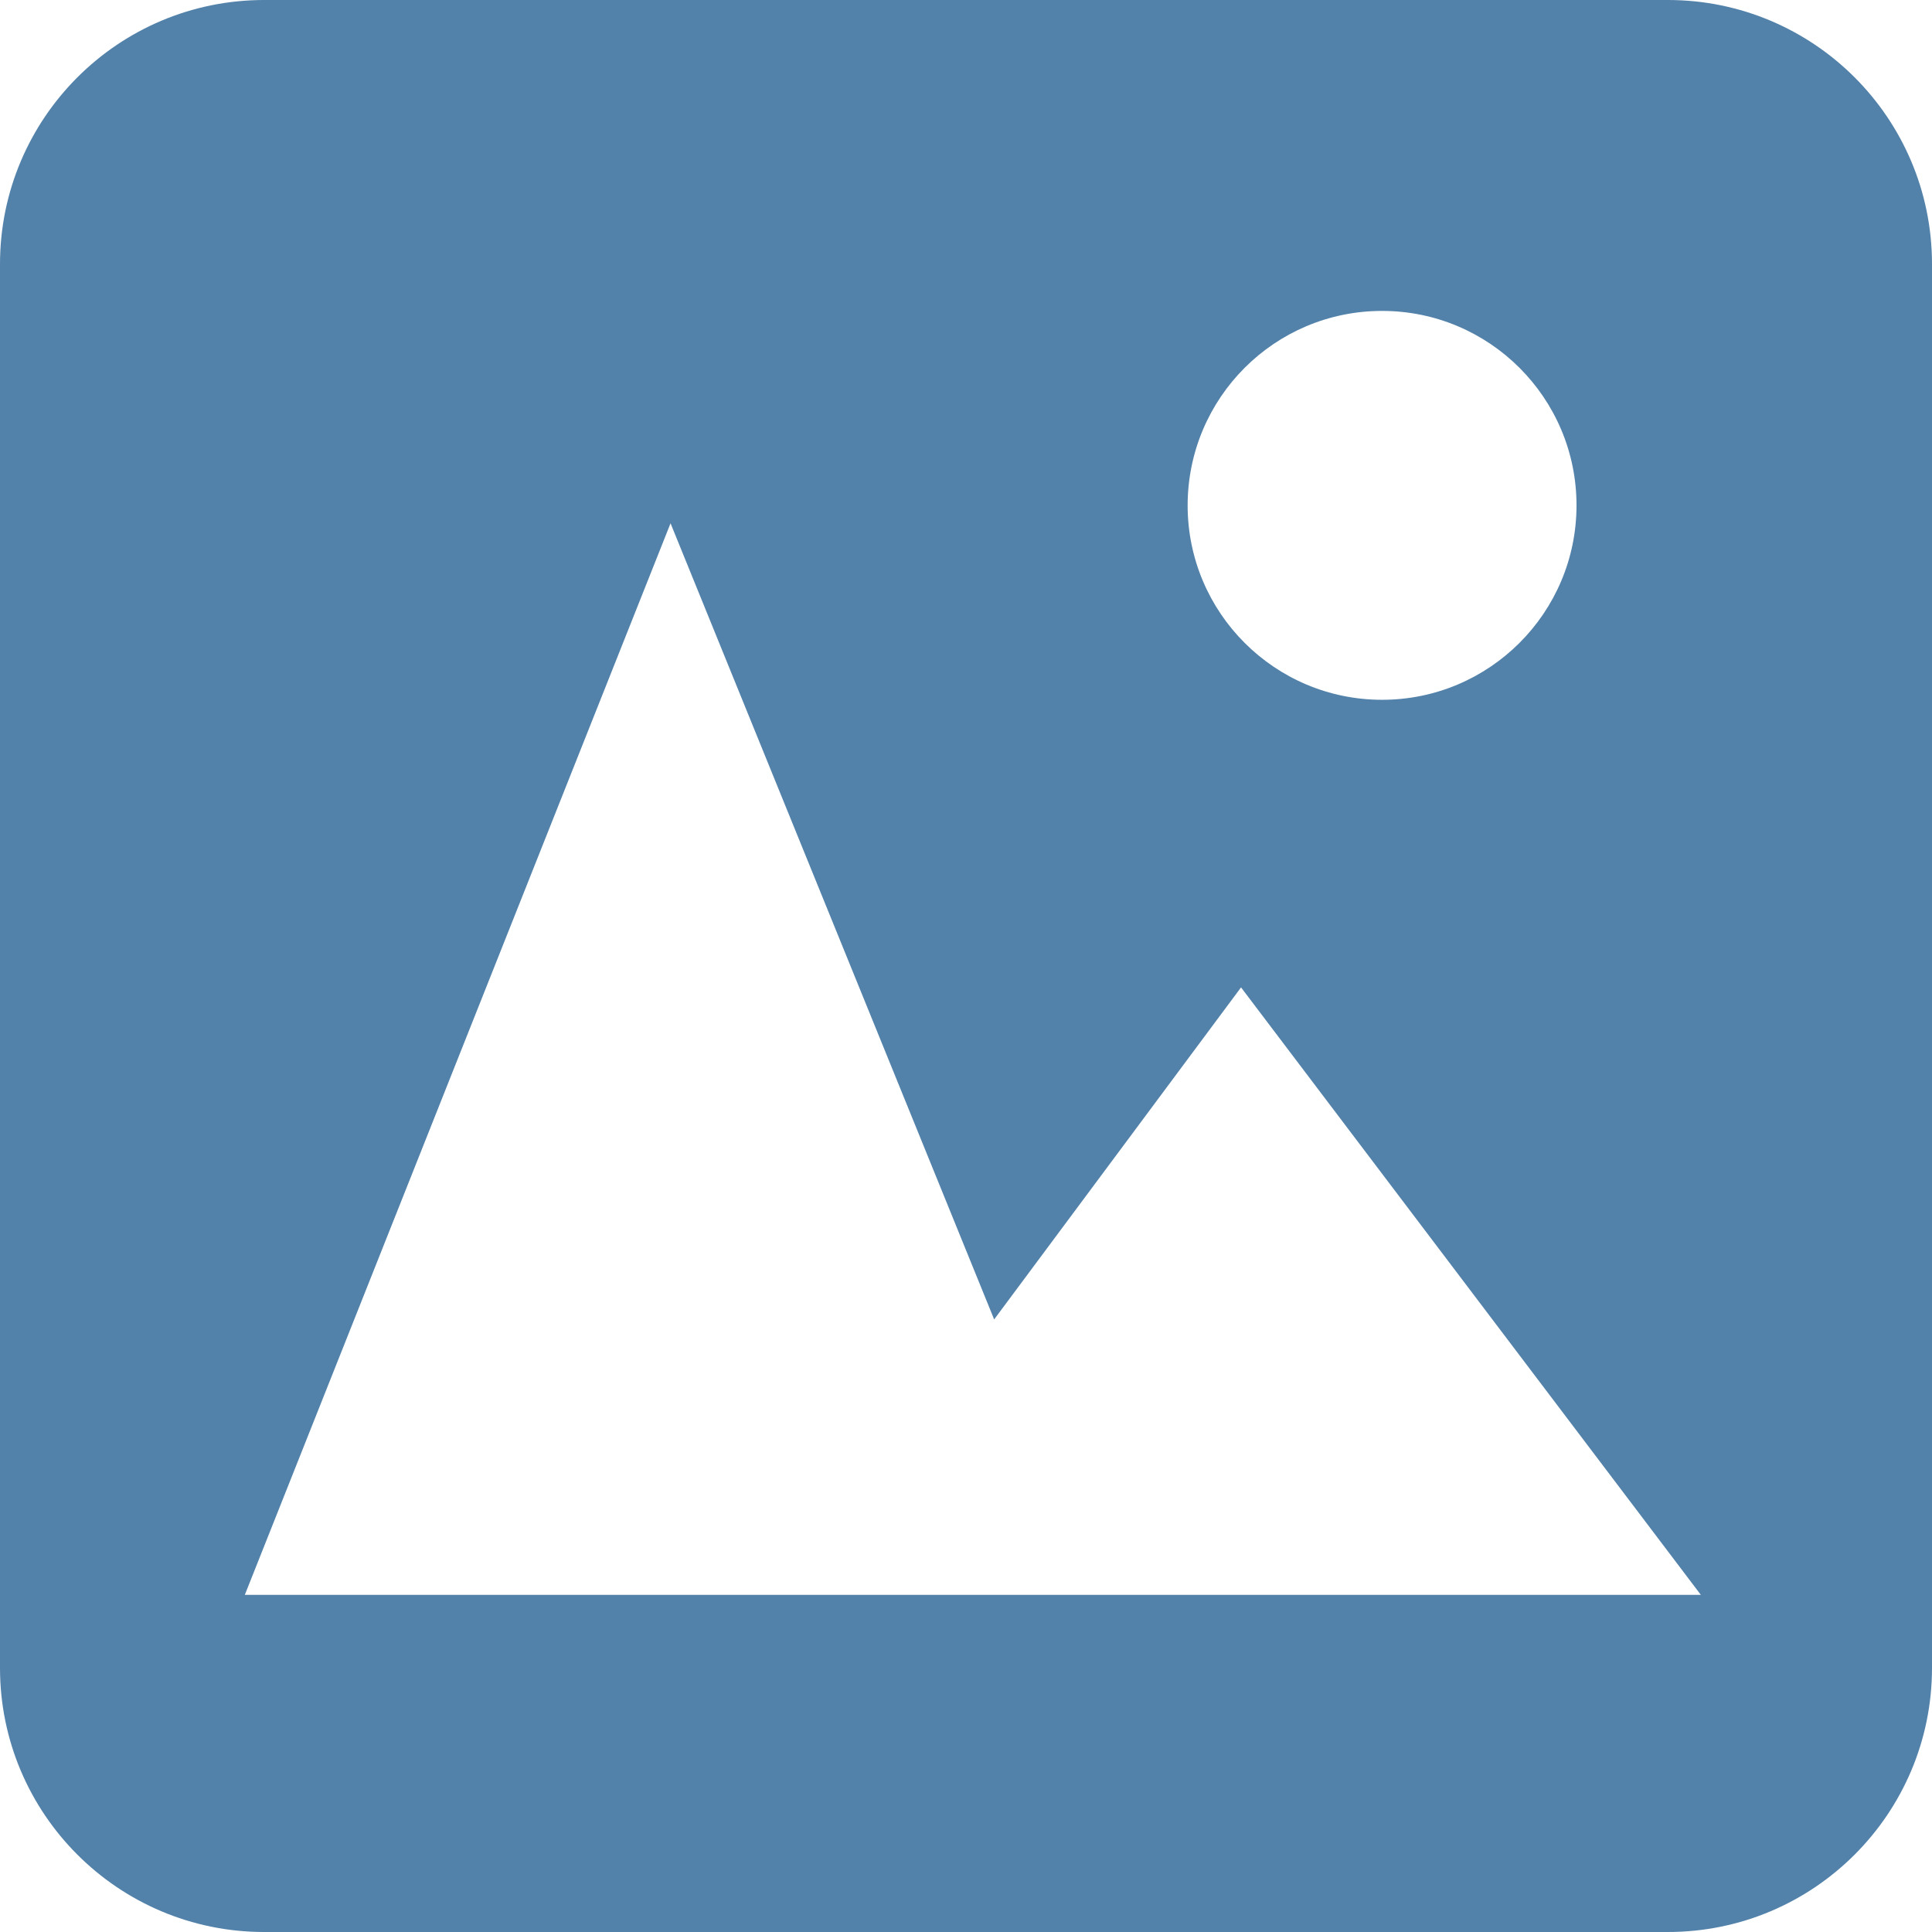 <?xml version="1.0" encoding="UTF-8"?><svg id="Ebene_2" xmlns="http://www.w3.org/2000/svg" viewBox="0 0 14 14"><defs><style>.cls-1{fill:#5281a9;}</style></defs><g id="Ebene_1-2"><path class="cls-1" d="M12.086,0H1.914C.857,0,0,.857,0,1.914V12.086c0,1.057,.857,1.914,1.914,1.914H12.086c1.057,0,1.914-.857,1.914-1.914V1.914c0-1.057-.857-1.914-1.914-1.914Zm-2.071,2.253c.778,0,1.409,.631,1.409,1.409s-.631,1.409-1.409,1.409-1.409-.631-1.409-1.409c.001-.779,.631-1.409,1.409-1.409ZM1.774,11.557L4.859,3.792l2.345,5.769,1.789-2.406,3.332,4.402s-10.551,0-10.551,0Z"/></g></svg>